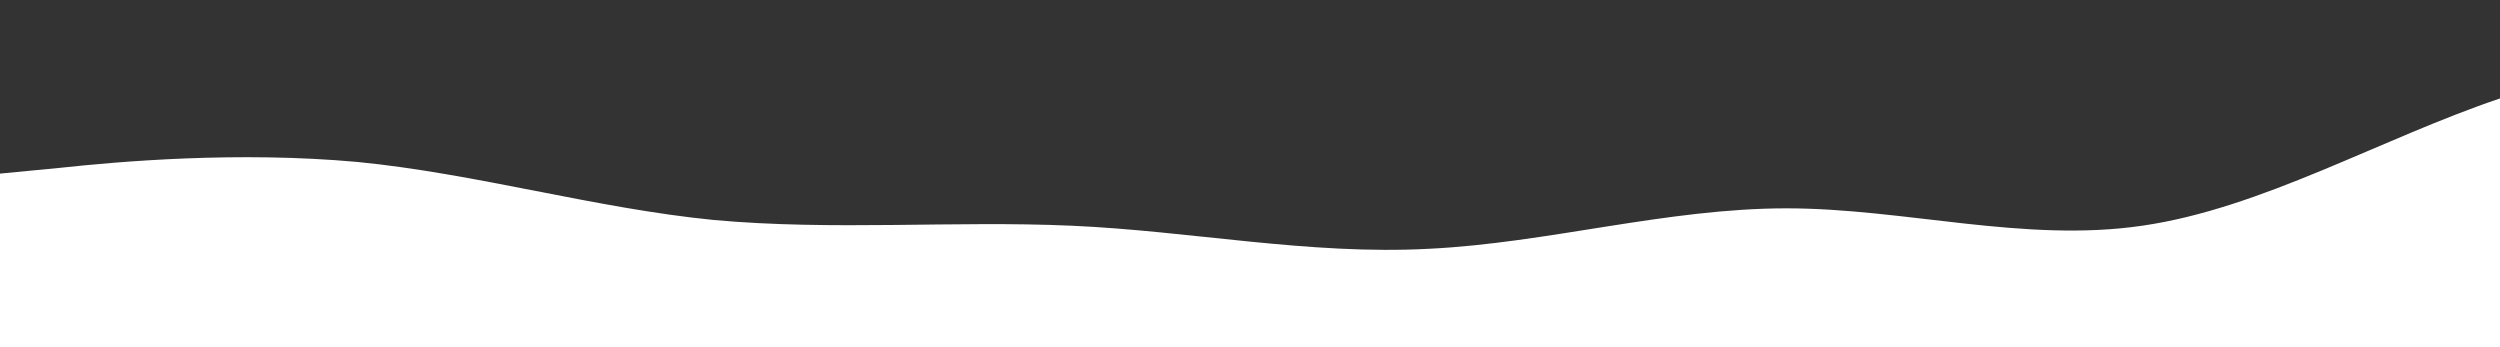 <?xml version="1.0" standalone="no"?>
<svg xmlns:xlink="http://www.w3.org/1999/xlink" id="wave" style="transform:rotate(0deg); transition: 0.3s" viewBox="0 0 1440 200" version="1.1" xmlns="http://www.w3.org/2000/svg"><rect x="0" y="0" width="1440" height="200" fill="#333333" stroke="none"/><defs><linearGradient id="sw-gradient-0" x1="0" x2="0" y1="1" y2="0"><stop stop-color="rgba(255, 255, 255, 1)" offset="0%"/><stop stop-color="rgba(255, 255, 255, 1)" offset="100%"/></linearGradient></defs><path style="transform:translate(0, 0px); opacity:1" fill="url(#sw-gradient-0)" d="M0,100L34.3,96.7C68.6,93,137,87,206,93.3C274.3,100,343,120,411,126.7C480,133,549,127,617,130C685.7,133,754,147,823,143.3C891.4,140,960,120,1029,120C1097.1,120,1166,140,1234,130C1302.9,120,1371,80,1440,56.7C1508.6,33,1577,27,1646,43.3C1714.3,60,1783,100,1851,96.7C1920,93,1989,47,2057,36.7C2125.7,27,2194,53,2263,73.3C2331.4,93,2400,107,2469,103.3C2537.1,100,2606,80,2674,63.3C2742.9,47,2811,33,2880,26.7C2948.6,20,3017,20,3086,43.3C3154.3,67,3223,113,3291,130C3360,147,3429,133,3497,113.3C3565.7,93,3634,67,3703,50C3771.4,33,3840,27,3909,30C3977.1,33,4046,47,4114,63.3C4182.9,80,4251,100,4320,93.3C4388.6,87,4457,53,4526,36.7C4594.3,20,4663,20,4731,26.7C4800,33,4869,47,4903,53.3L4937.1,60L4937.1,200L4902.9,200C4868.6,200,4800,200,4731,200C4662.9,200,4594,200,4526,200C4457.1,200,4389,200,4320,200C4251.4,200,4183,200,4114,200C4045.7,200,3977,200,3909,200C3840,200,3771,200,3703,200C3634.3,200,3566,200,3497,200C3428.6,200,3360,200,3291,200C3222.9,200,3154,200,3086,200C3017.1,200,2949,200,2880,200C2811.4,200,2743,200,2674,200C2605.7,200,2537,200,2469,200C2400,200,2331,200,2263,200C2194.3,200,2126,200,2057,200C1988.6,200,1920,200,1851,200C1782.9,200,1714,200,1646,200C1577.1,200,1509,200,1440,200C1371.4,200,1303,200,1234,200C1165.7,200,1097,200,1029,200C960,200,891,200,823,200C754.3,200,686,200,617,200C548.6,200,480,200,411,200C342.9,200,274,200,206,200C137.1,200,69,200,34,200L0,200Z"/></svg>